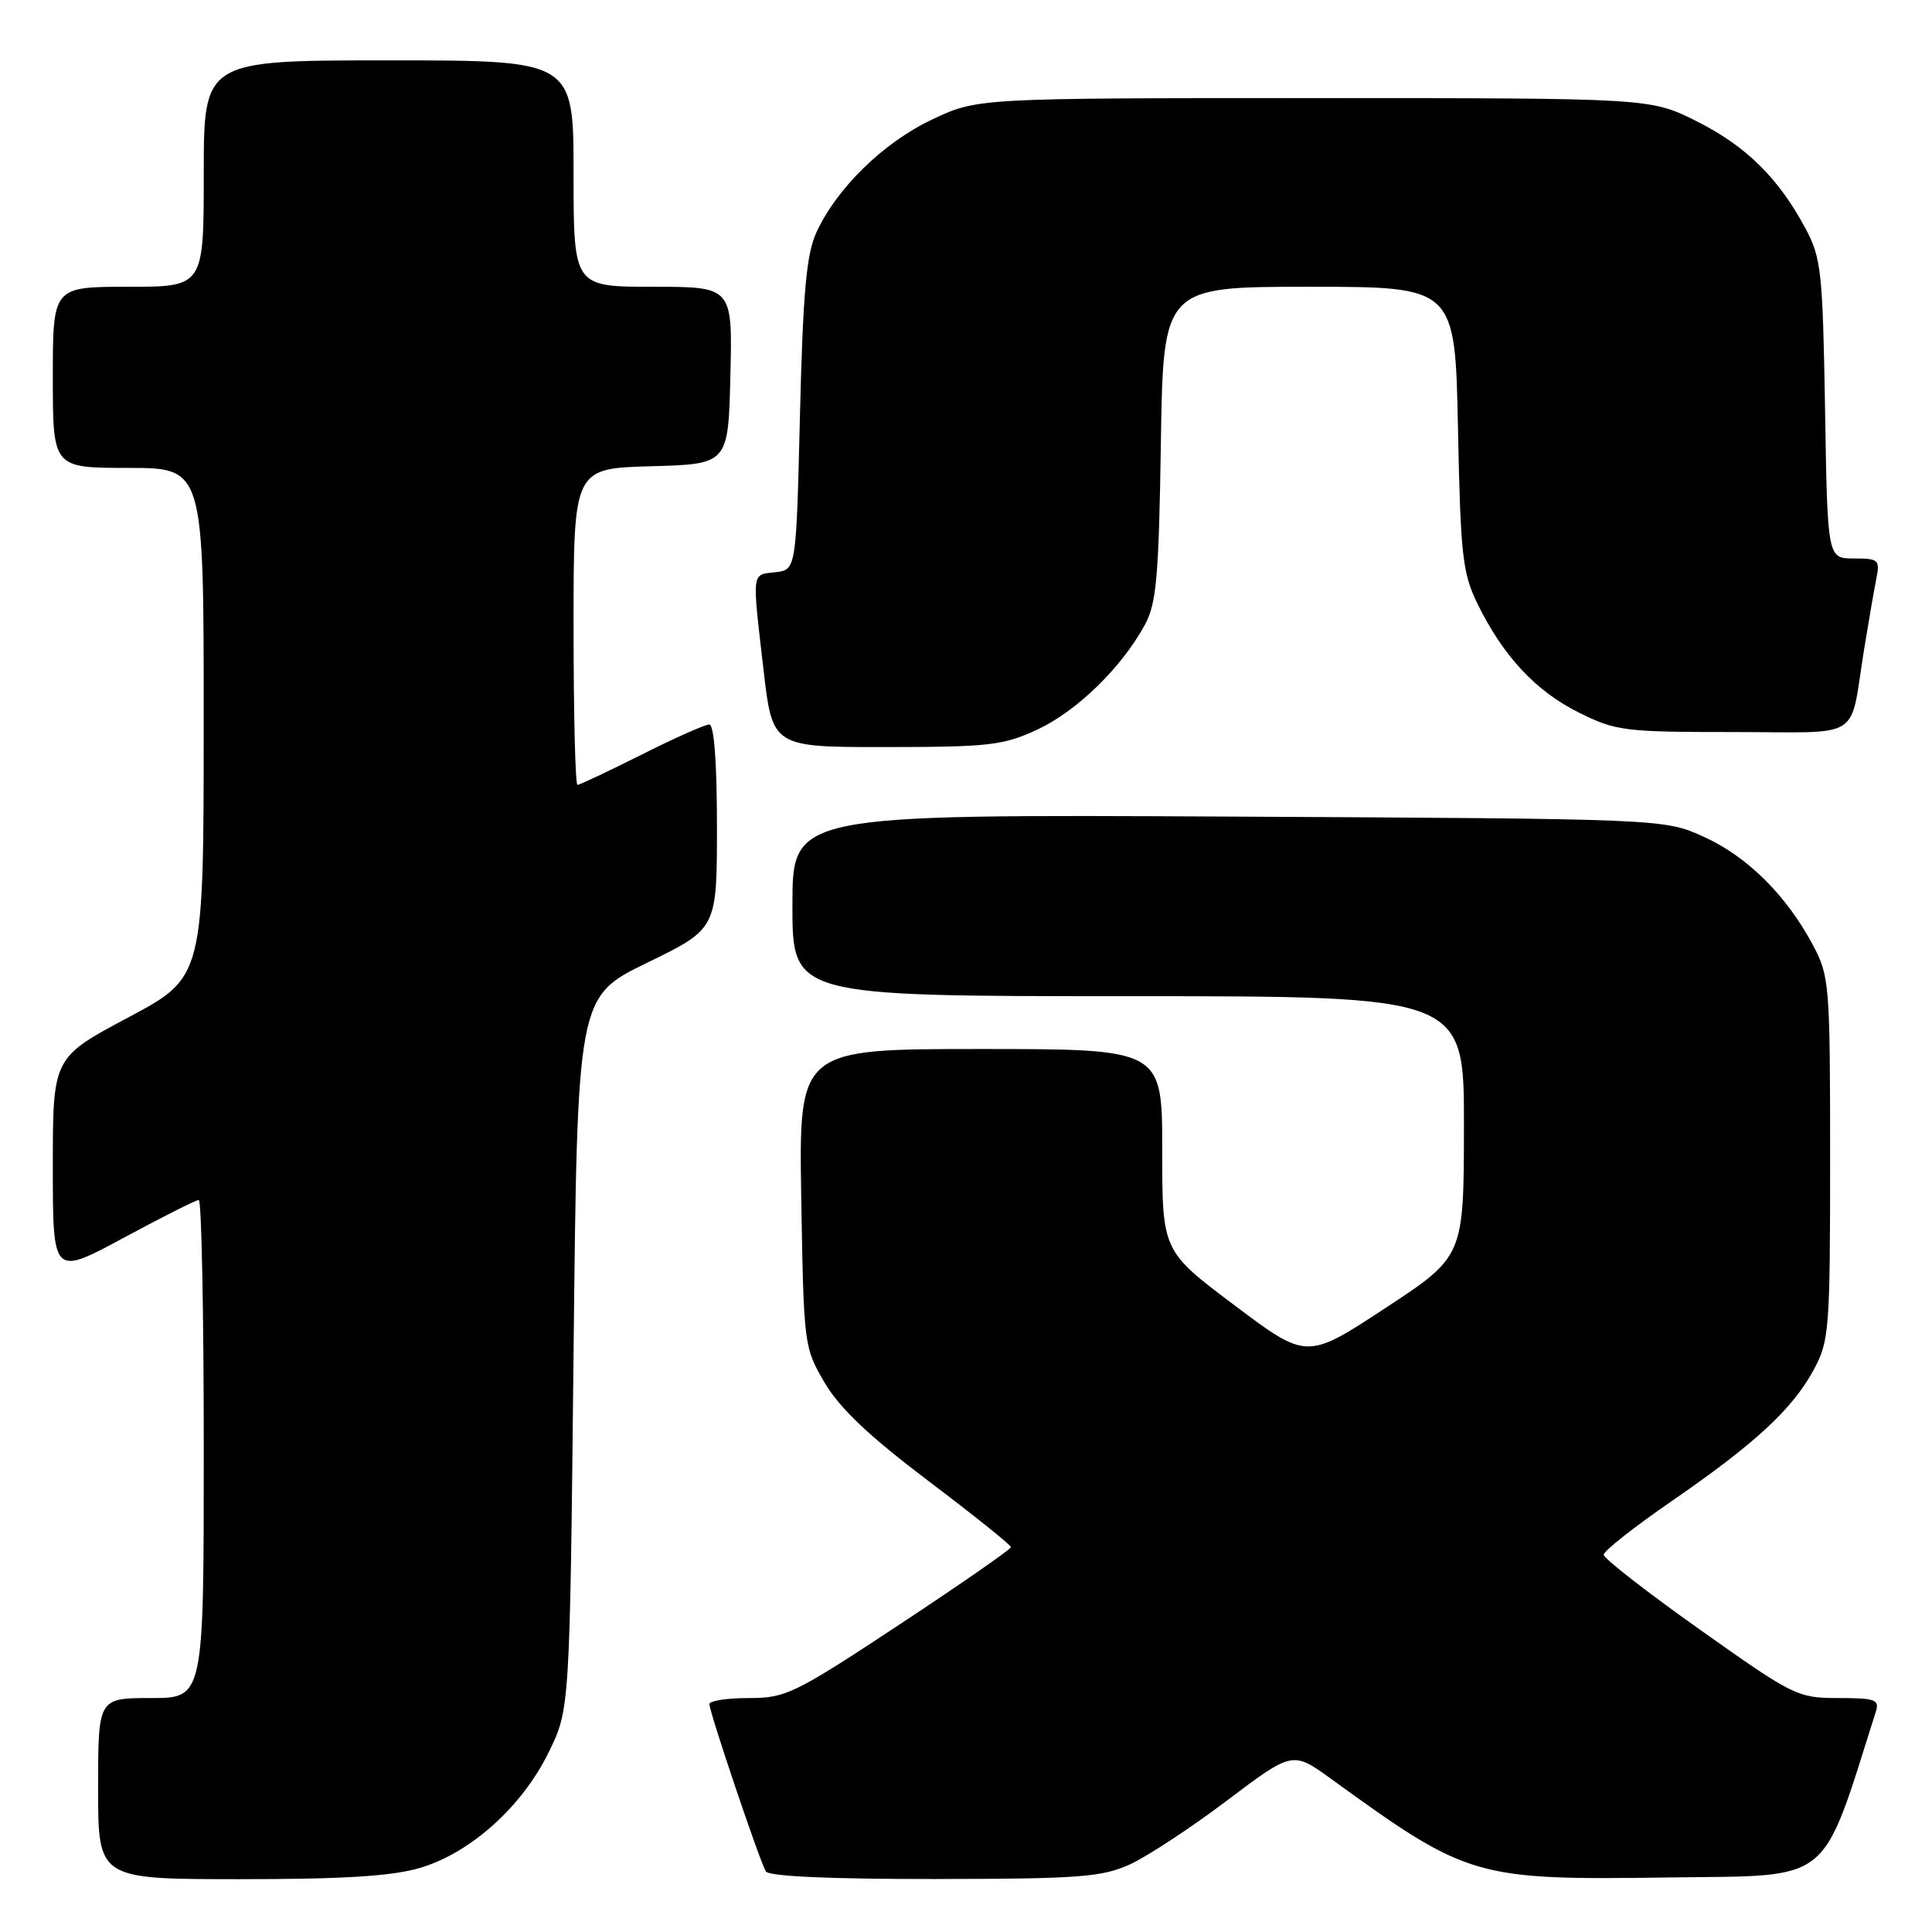 <?xml version="1.0" encoding="UTF-8" standalone="no"?>
<!DOCTYPE svg PUBLIC "-//W3C//DTD SVG 1.1//EN" "http://www.w3.org/Graphics/SVG/1.1/DTD/svg11.dtd" >
<svg xmlns="http://www.w3.org/2000/svg" xmlns:xlink="http://www.w3.org/1999/xlink" version="1.1" viewBox="0 0 256 256">
 <g >
 <path fill="currentColor"
d=" M 55.67 247.50 C 62.35 245.52 69.17 239.40 72.69 232.21 C 75.50 226.50 75.50 226.50 76.00 179.28 C 76.50 132.07 76.50 132.07 85.75 127.57 C 95.00 123.07 95.00 123.07 95.00 109.53 C 95.00 100.98 94.62 96.00 93.98 96.00 C 93.42 96.00 89.38 97.80 85.00 100.00 C 80.62 102.20 76.81 104.00 76.52 104.00 C 76.23 104.00 76.00 94.57 76.00 83.03 C 76.00 62.07 76.00 62.07 86.25 61.78 C 96.50 61.50 96.50 61.50 96.78 49.75 C 97.06 38.00 97.06 38.00 86.53 38.00 C 76.00 38.00 76.00 38.00 76.00 23.00 C 76.00 8.00 76.00 8.00 51.50 8.00 C 27.00 8.00 27.00 8.00 27.00 23.00 C 27.00 38.00 27.00 38.00 17.00 38.00 C 7.00 38.00 7.00 38.00 7.00 50.00 C 7.00 62.00 7.00 62.00 17.00 62.00 C 27.00 62.00 27.00 62.00 26.99 95.75 C 26.99 129.50 26.99 129.50 16.99 134.82 C 7.00 140.14 7.00 140.14 7.00 154.60 C 7.00 169.07 7.00 169.07 16.34 164.04 C 21.48 161.27 25.98 159.00 26.34 159.00 C 26.70 159.00 27.00 173.85 27.00 192.00 C 27.00 225.00 27.00 225.00 20.00 225.00 C 13.00 225.00 13.00 225.00 13.00 237.00 C 13.00 249.00 13.00 249.00 31.82 249.00 C 45.61 249.00 51.98 248.60 55.67 247.50 Z  M 149.68 247.06 C 151.97 246.02 157.78 242.21 162.57 238.59 C 171.28 232.02 171.28 232.02 176.39 235.72 C 194.62 248.92 195.36 249.13 221.49 248.77 C 243.02 248.48 241.22 249.93 248.56 226.80 C 249.07 225.21 248.47 225.00 243.59 225.00 C 238.20 225.00 237.65 224.73 225.27 215.95 C 218.25 210.98 212.50 206.50 212.50 206.01 C 212.50 205.51 216.55 202.32 221.50 198.91 C 232.56 191.29 237.51 186.71 240.33 181.50 C 242.38 177.71 242.50 176.21 242.50 153.50 C 242.50 130.39 242.41 129.34 240.21 125.20 C 236.68 118.60 231.51 113.48 225.74 110.87 C 220.50 108.50 220.50 108.50 162.75 108.20 C 105.00 107.91 105.00 107.91 105.00 119.95 C 105.00 132.00 105.00 132.00 149.50 132.00 C 194.00 132.00 194.00 132.00 193.98 149.25 C 193.96 166.50 193.96 166.50 183.56 173.33 C 173.16 180.16 173.16 180.16 163.58 172.96 C 154.00 165.76 154.00 165.76 154.00 152.38 C 154.00 139.00 154.00 139.00 129.92 139.00 C 105.85 139.00 105.85 139.00 106.17 158.75 C 106.50 178.28 106.53 178.55 109.28 183.23 C 111.26 186.60 115.19 190.32 123.01 196.23 C 129.03 200.78 133.95 204.72 133.96 205.00 C 133.96 205.28 127.31 209.89 119.20 215.25 C 105.26 224.45 104.14 225.00 99.22 225.00 C 96.35 225.00 94.00 225.36 94.00 225.80 C 94.00 226.88 100.68 246.68 101.48 247.97 C 101.89 248.63 110.04 248.99 123.81 248.98 C 142.94 248.96 145.99 248.73 149.68 247.06 Z  M 137.50 96.65 C 142.71 94.21 148.60 88.47 151.69 82.81 C 153.24 79.98 153.55 76.47 153.82 58.75 C 154.14 38.00 154.14 38.00 173.48 38.00 C 192.81 38.00 192.81 38.00 193.19 56.75 C 193.53 73.65 193.79 75.95 195.79 80.03 C 199.19 86.96 203.48 91.56 209.19 94.41 C 214.11 96.86 215.24 97.00 229.68 97.00 C 247.12 97.00 245.01 98.35 247.01 86.00 C 247.59 82.42 248.31 78.26 248.61 76.75 C 249.13 74.17 248.94 74.00 245.65 74.00 C 242.15 74.00 242.15 74.00 241.83 54.25 C 241.52 36.01 241.33 34.18 239.24 30.28 C 235.66 23.58 231.34 19.33 224.78 16.05 C 218.68 13.00 218.68 13.00 174.09 13.00 C 129.50 13.00 129.50 13.00 123.50 15.84 C 117.02 18.91 110.82 24.98 108.15 30.86 C 106.85 33.72 106.39 38.87 106.00 55.00 C 105.50 75.50 105.50 75.50 102.75 75.82 C 99.56 76.18 99.64 75.51 101.17 88.75 C 102.36 99.00 102.36 99.00 117.43 98.99 C 131.11 98.98 132.96 98.77 137.50 96.65 Z "/>
</g>
</svg>